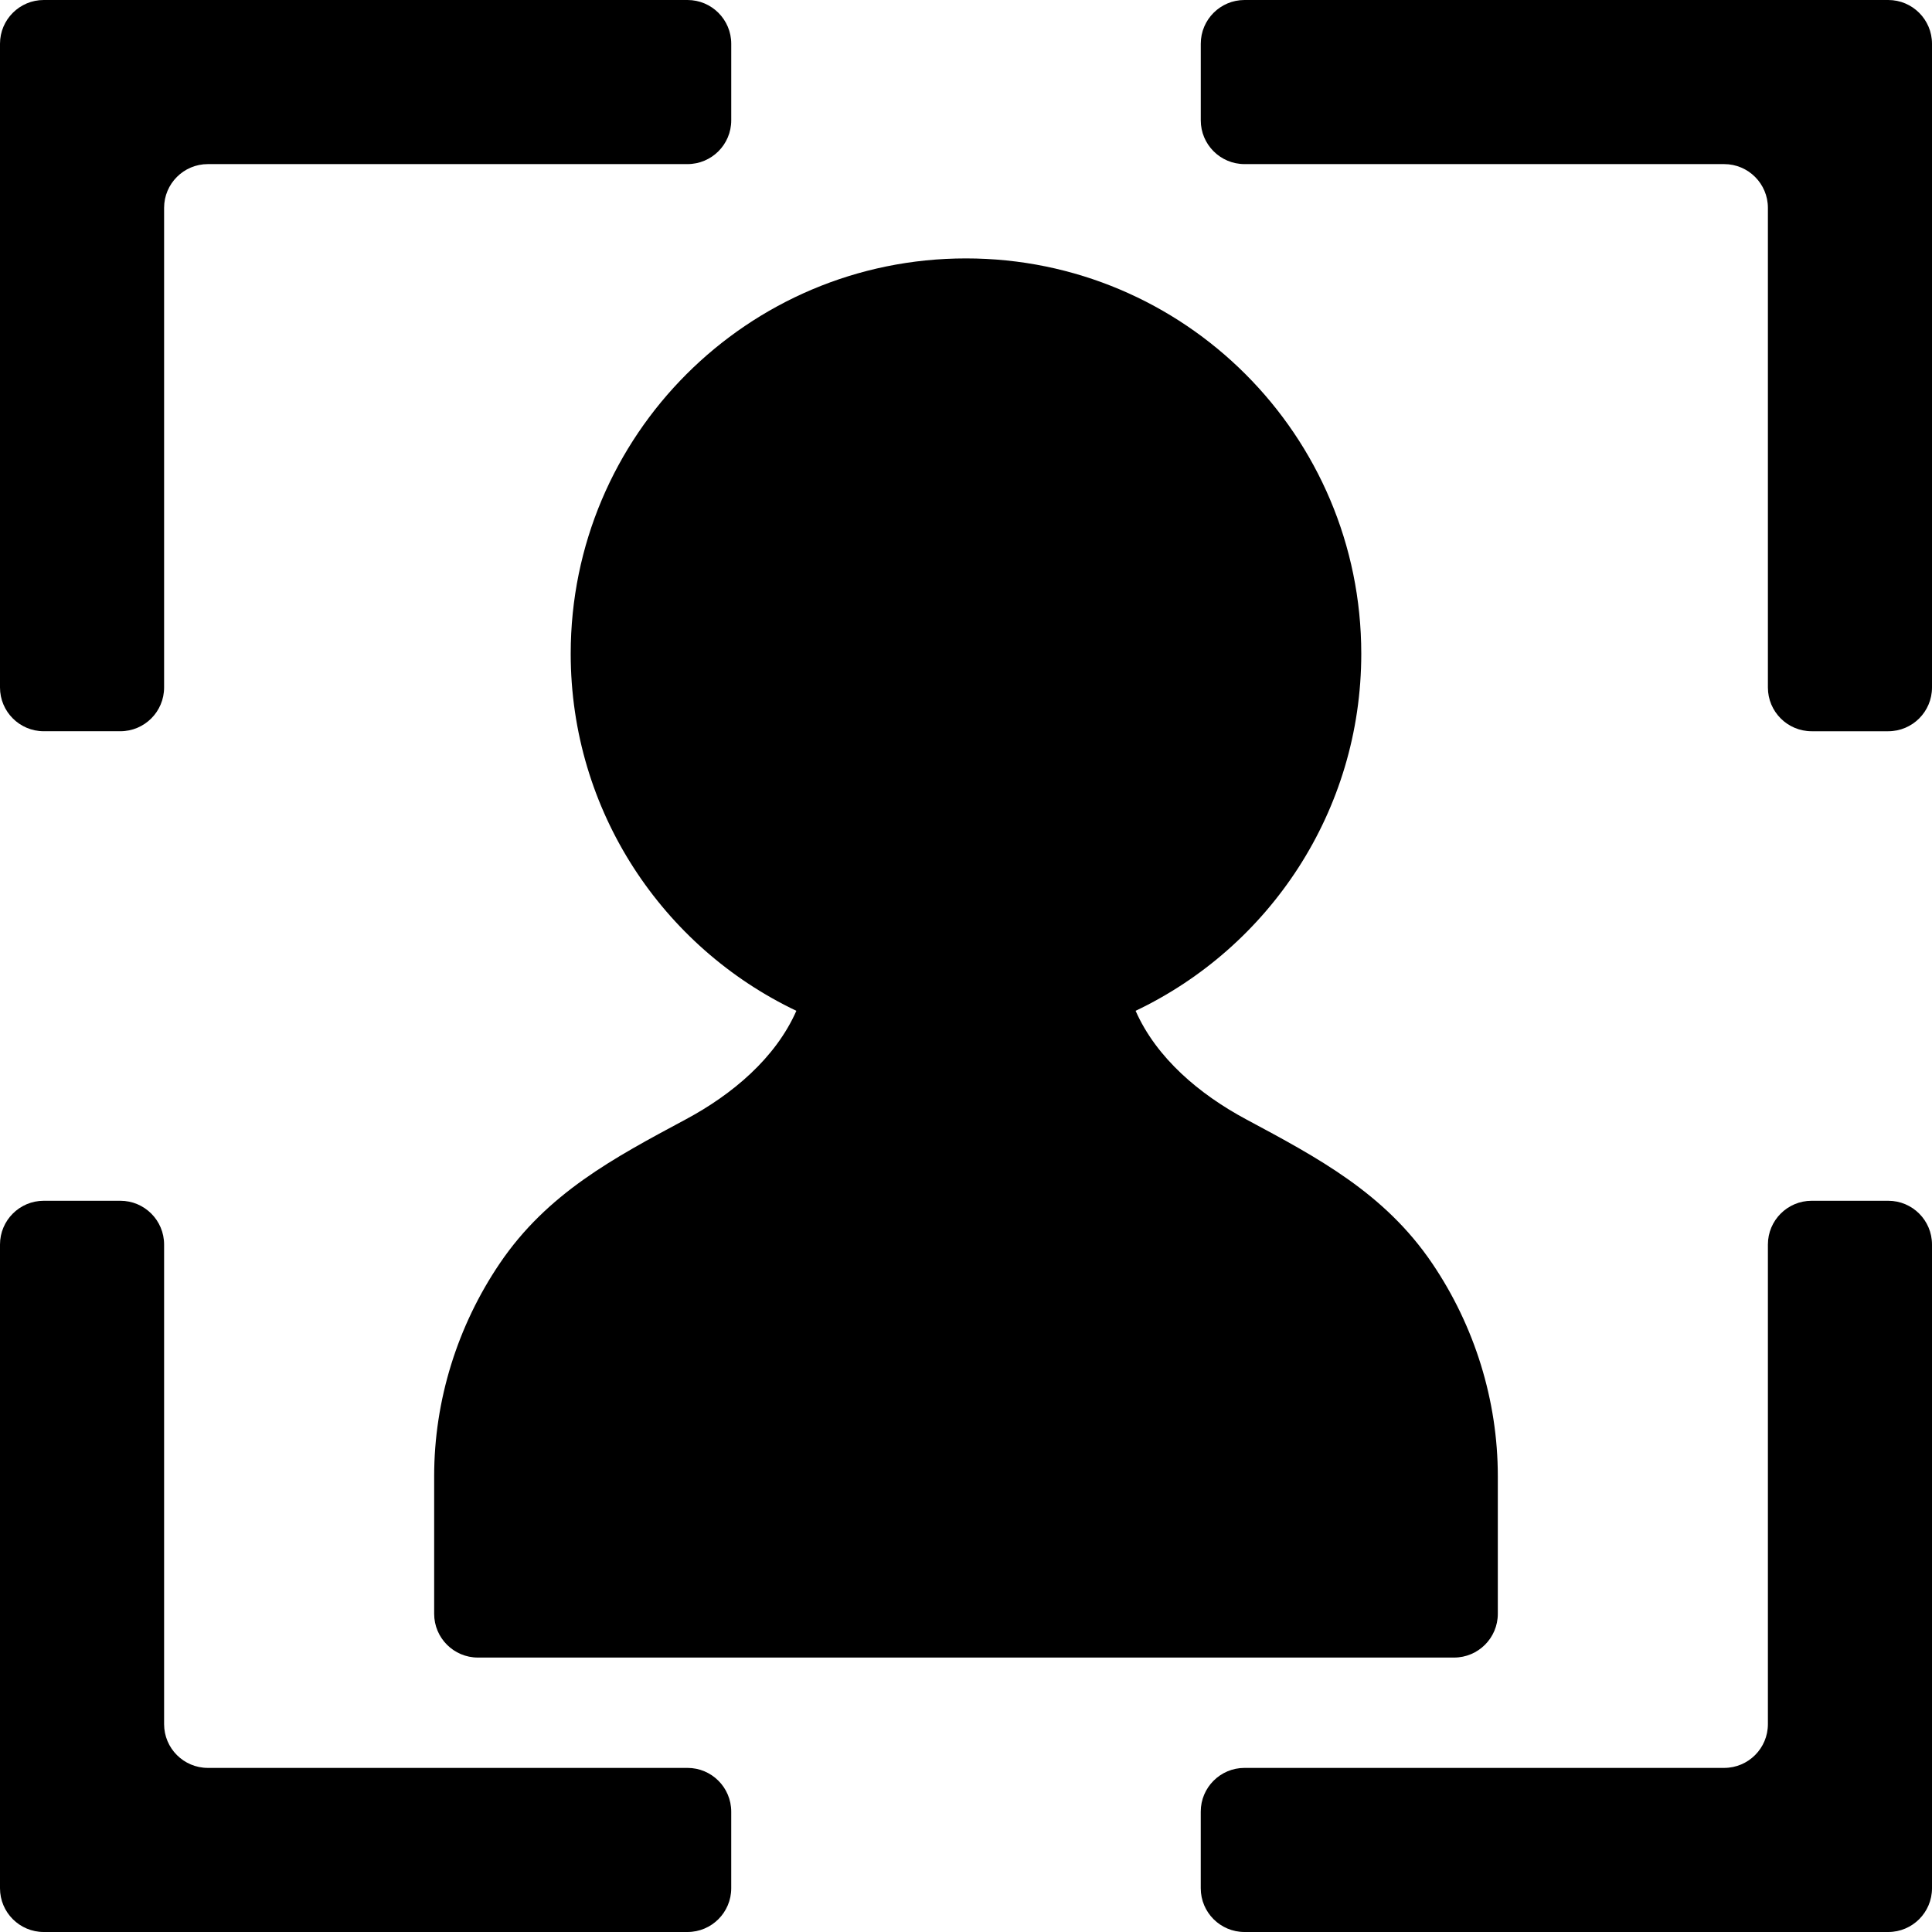 <?xml version="1.0" encoding="UTF-8"?>
<!DOCTYPE svg  PUBLIC '-//W3C//DTD SVG 1.1//EN'  'http://www.w3.org/Graphics/SVG/1.1/DTD/svg11.dtd'>
<svg enable-background="new 0 0 883 883" version="1.1" viewBox="0 0 883 883" xml:space="preserve" xmlns="http://www.w3.org/2000/svg">
	<path d="M20,0C8.954,0,0,8.954,0,20v294.205c0,11.046,8.954,20,20,20h35c11.046,0,20-8.954,20-20V95c0-11.046,8.954-20,20-20   h219.206c11.046,0,20-8.954,20-20V20c0-11.046-8.954-20-20-20H20z"/>
	<path d="m883 192.1v-172.1c0-11.046-8.954-20-20-20h-294.2c-11.046 0-20 8.954-20 20v35c0 11.046 8.954 20 20 20h219.2c11.046 0 20 8.954 20 20v219.21c0 11.046 8.954 20 20 20h35c11.046 0 20-8.954 20-20v-122.1z"/>
	<path d="m20 883h294.2c11.046 0 20-8.953 20-20v-35c0-11.047-8.954-20-20-20h-219.2c-11.046 0-20-8.953-20-20v-219.2c0-11.047-8.954-20-20-20h-35c-11.046 0-20 8.953-20 20v294.2c0 11.047 8.954 20 20 20z"/>
	<path d="m568.79 883h294.21c11.046 0 20-8.953 20-20v-294.2c0-11.047-8.954-20-20-20h-35c-11.046 0-20 8.953-20 20v219.2c0 11.047-8.954 20-20 20h-219.21c-11.046 0-20 8.953-20 20v35c0 11.047 8.954 20 20 20z"/>
	<path d="m664.56 757.57c11.046 0 20-8.955 20-20v-62.955c0-34.557-10.621-68.605-29.988-97.199-21.743-32.102-52.152-48.205-85.088-65.865-21.21-11.373-40.93-27.947-50.469-49.57 60.982-29.013 103.14-91.189 103.14-163.22-1e-3 -99.774-80.884-180.66-180.66-180.66s-180.66 80.881-180.66 180.66c0 72.027 42.157 134.2 103.14 163.22-9.539 21.623-29.259 38.197-50.469 49.57-32.937 17.66-63.346 33.764-85.088 65.865-19.367 28.594-29.988 62.645-29.988 97.199v62.955c0 11.045 8.954 20 20 20h446.12v1e-3z"/>
</svg>